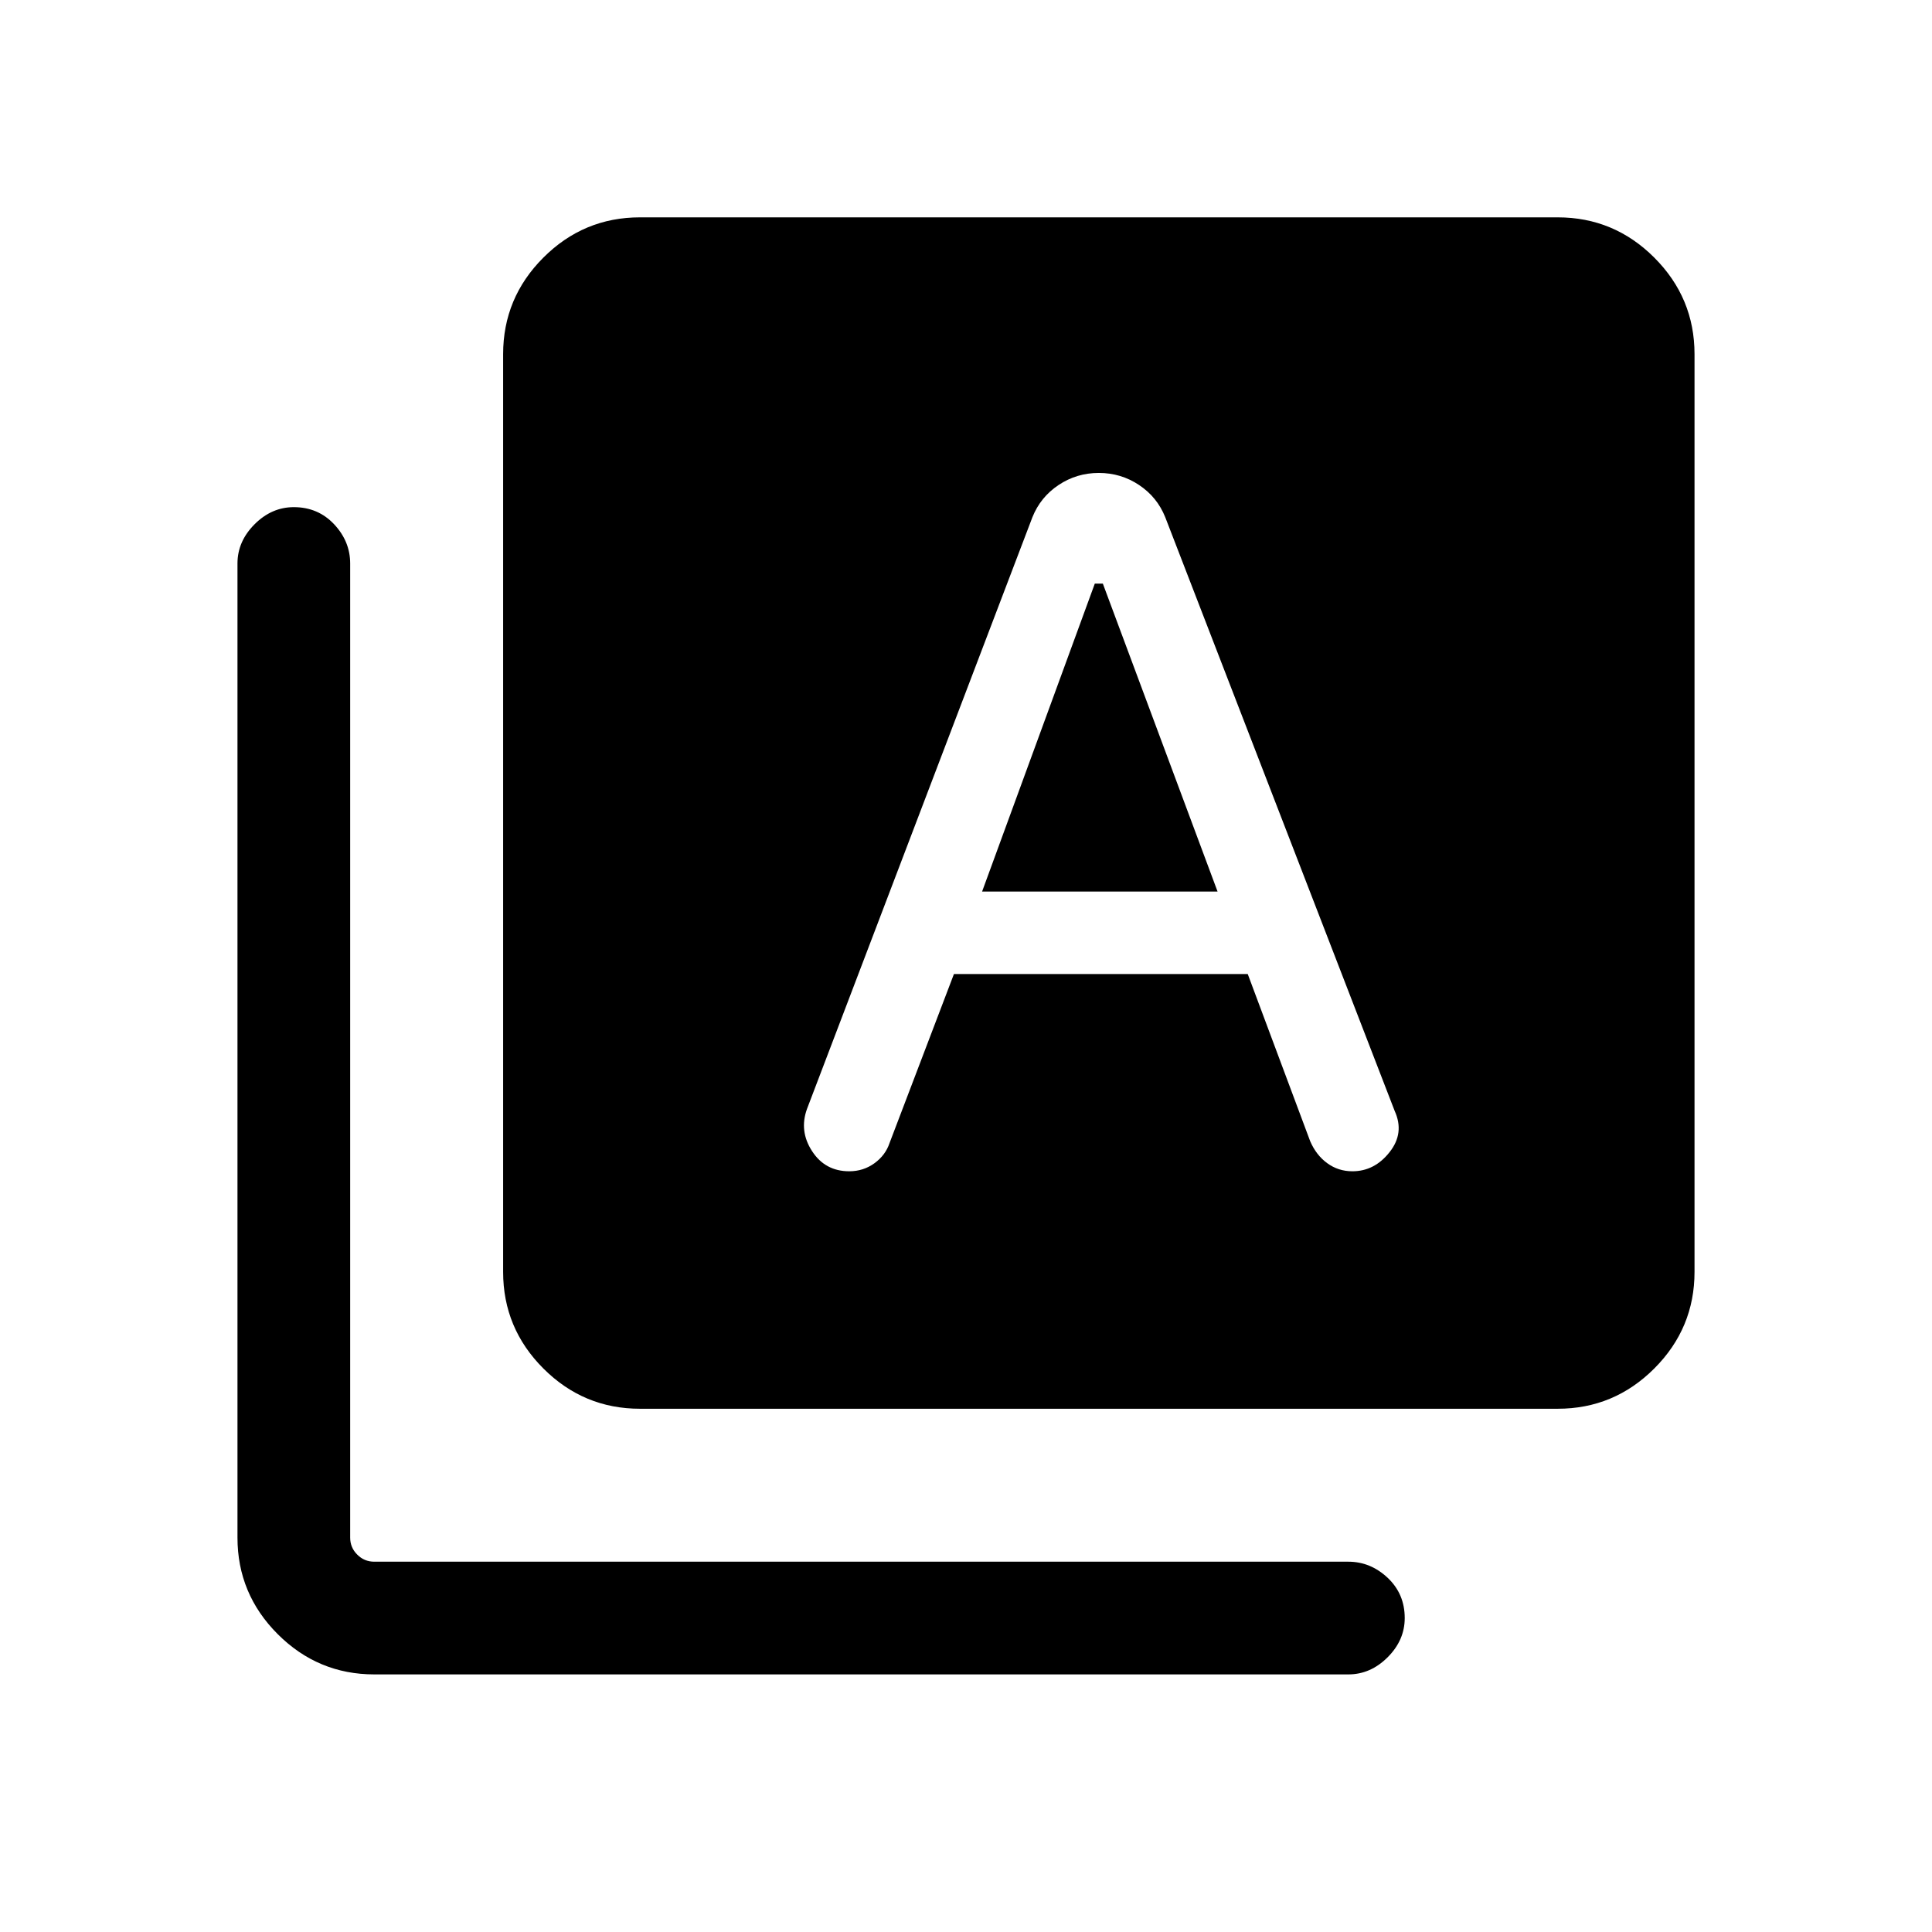 <svg xmlns="http://www.w3.org/2000/svg" height="24" width="24"><path d="M12.2 11.075 13.6 7.25H13.7L15.125 11.075ZM7.95 17.5Q7.25 17.5 6.75 17Q6.25 16.5 6.25 15.8V4.4Q6.25 3.7 6.75 3.2Q7.25 2.7 7.95 2.7H19.35Q20.05 2.7 20.55 3.2Q21.05 3.7 21.05 4.4V15.8Q21.05 16.5 20.55 17Q20.05 17.5 19.35 17.5ZM4.65 20.8Q3.95 20.8 3.45 20.3Q2.95 19.8 2.95 19.1V7Q2.95 6.725 3.163 6.512Q3.375 6.3 3.65 6.3Q3.95 6.3 4.15 6.512Q4.35 6.725 4.35 7V19.1Q4.35 19.225 4.438 19.312Q4.525 19.4 4.65 19.4H16.75Q17.025 19.4 17.238 19.6Q17.45 19.8 17.45 20.1Q17.45 20.375 17.238 20.587Q17.025 20.8 16.75 20.8ZM10.55 14.55Q10.725 14.55 10.863 14.45Q11 14.35 11.05 14.2L11.85 12.1H15.5L16.275 14.175Q16.35 14.35 16.488 14.45Q16.625 14.55 16.8 14.55Q17.075 14.55 17.262 14.312Q17.45 14.075 17.325 13.8L14.475 6.425Q14.375 6.175 14.15 6.025Q13.925 5.875 13.65 5.875Q13.375 5.875 13.15 6.025Q12.925 6.175 12.825 6.425L10.025 13.775Q9.925 14.05 10.088 14.3Q10.25 14.55 10.55 14.55Z"/></svg>
